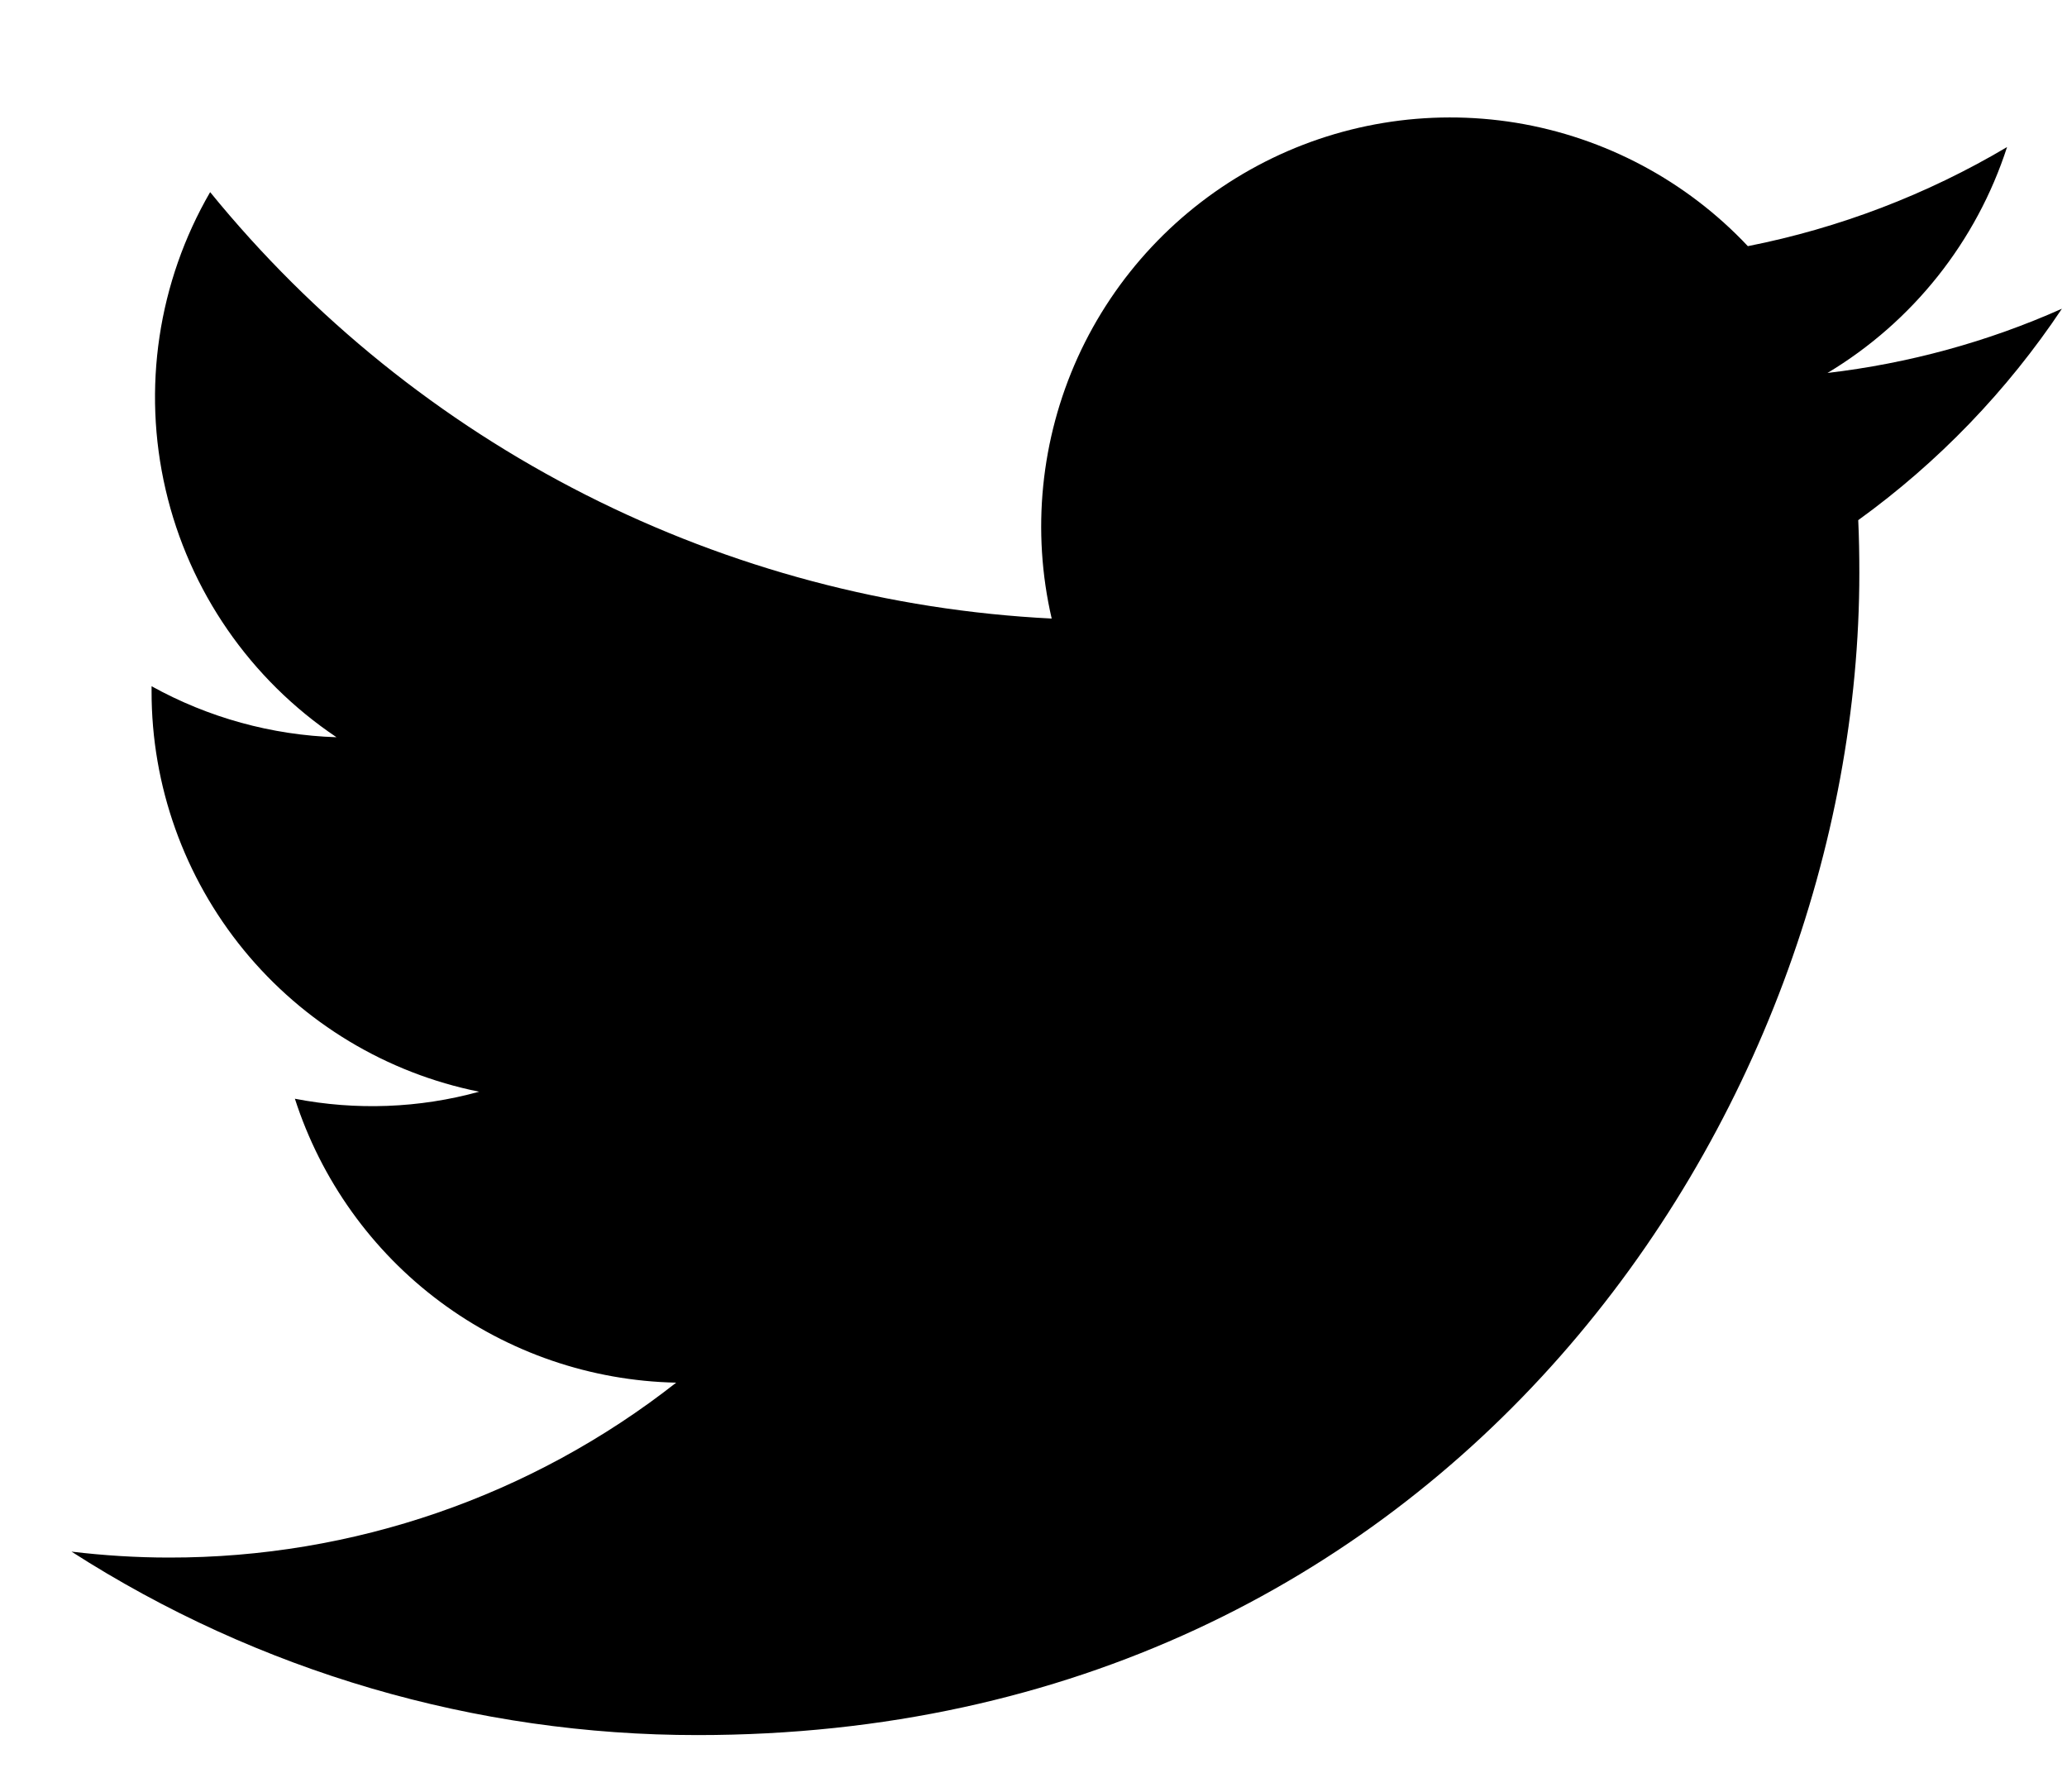 <svg viewBox="0 0 15 13" fill="none" xmlns="http://www.w3.org/2000/svg">
<path d="M5.063 12.589C10.512 12.589 13.493 8.073 13.493 4.158C13.493 4.031 13.491 3.901 13.485 3.774C14.065 3.355 14.566 2.835 14.963 2.24C14.423 2.481 13.849 2.637 13.262 2.706C13.88 2.335 14.343 1.753 14.565 1.067C13.983 1.412 13.347 1.655 12.684 1.786C12.237 1.311 11.646 0.997 11.003 0.891C10.359 0.786 9.699 0.895 9.124 1.203C8.549 1.511 8.091 1.999 7.821 2.593C7.552 3.187 7.485 3.853 7.632 4.488C6.454 4.429 5.302 4.123 4.25 3.59C3.198 3.057 2.27 2.309 1.525 1.394C1.147 2.046 1.031 2.818 1.202 3.553C1.372 4.287 1.816 4.929 2.442 5.349C1.972 5.334 1.512 5.207 1.1 4.979V5.016C1.099 5.7 1.336 6.364 1.769 6.893C2.203 7.423 2.806 7.786 3.477 7.921C3.042 8.041 2.584 8.058 2.14 7.972C2.33 8.561 2.698 9.076 3.194 9.445C3.69 9.814 4.289 10.019 4.907 10.032C3.858 10.856 2.561 11.303 1.227 11.301C0.99 11.301 0.754 11.286 0.519 11.258C1.874 12.128 3.452 12.59 5.063 12.589Z" fill="currentColor"/>
</svg>
